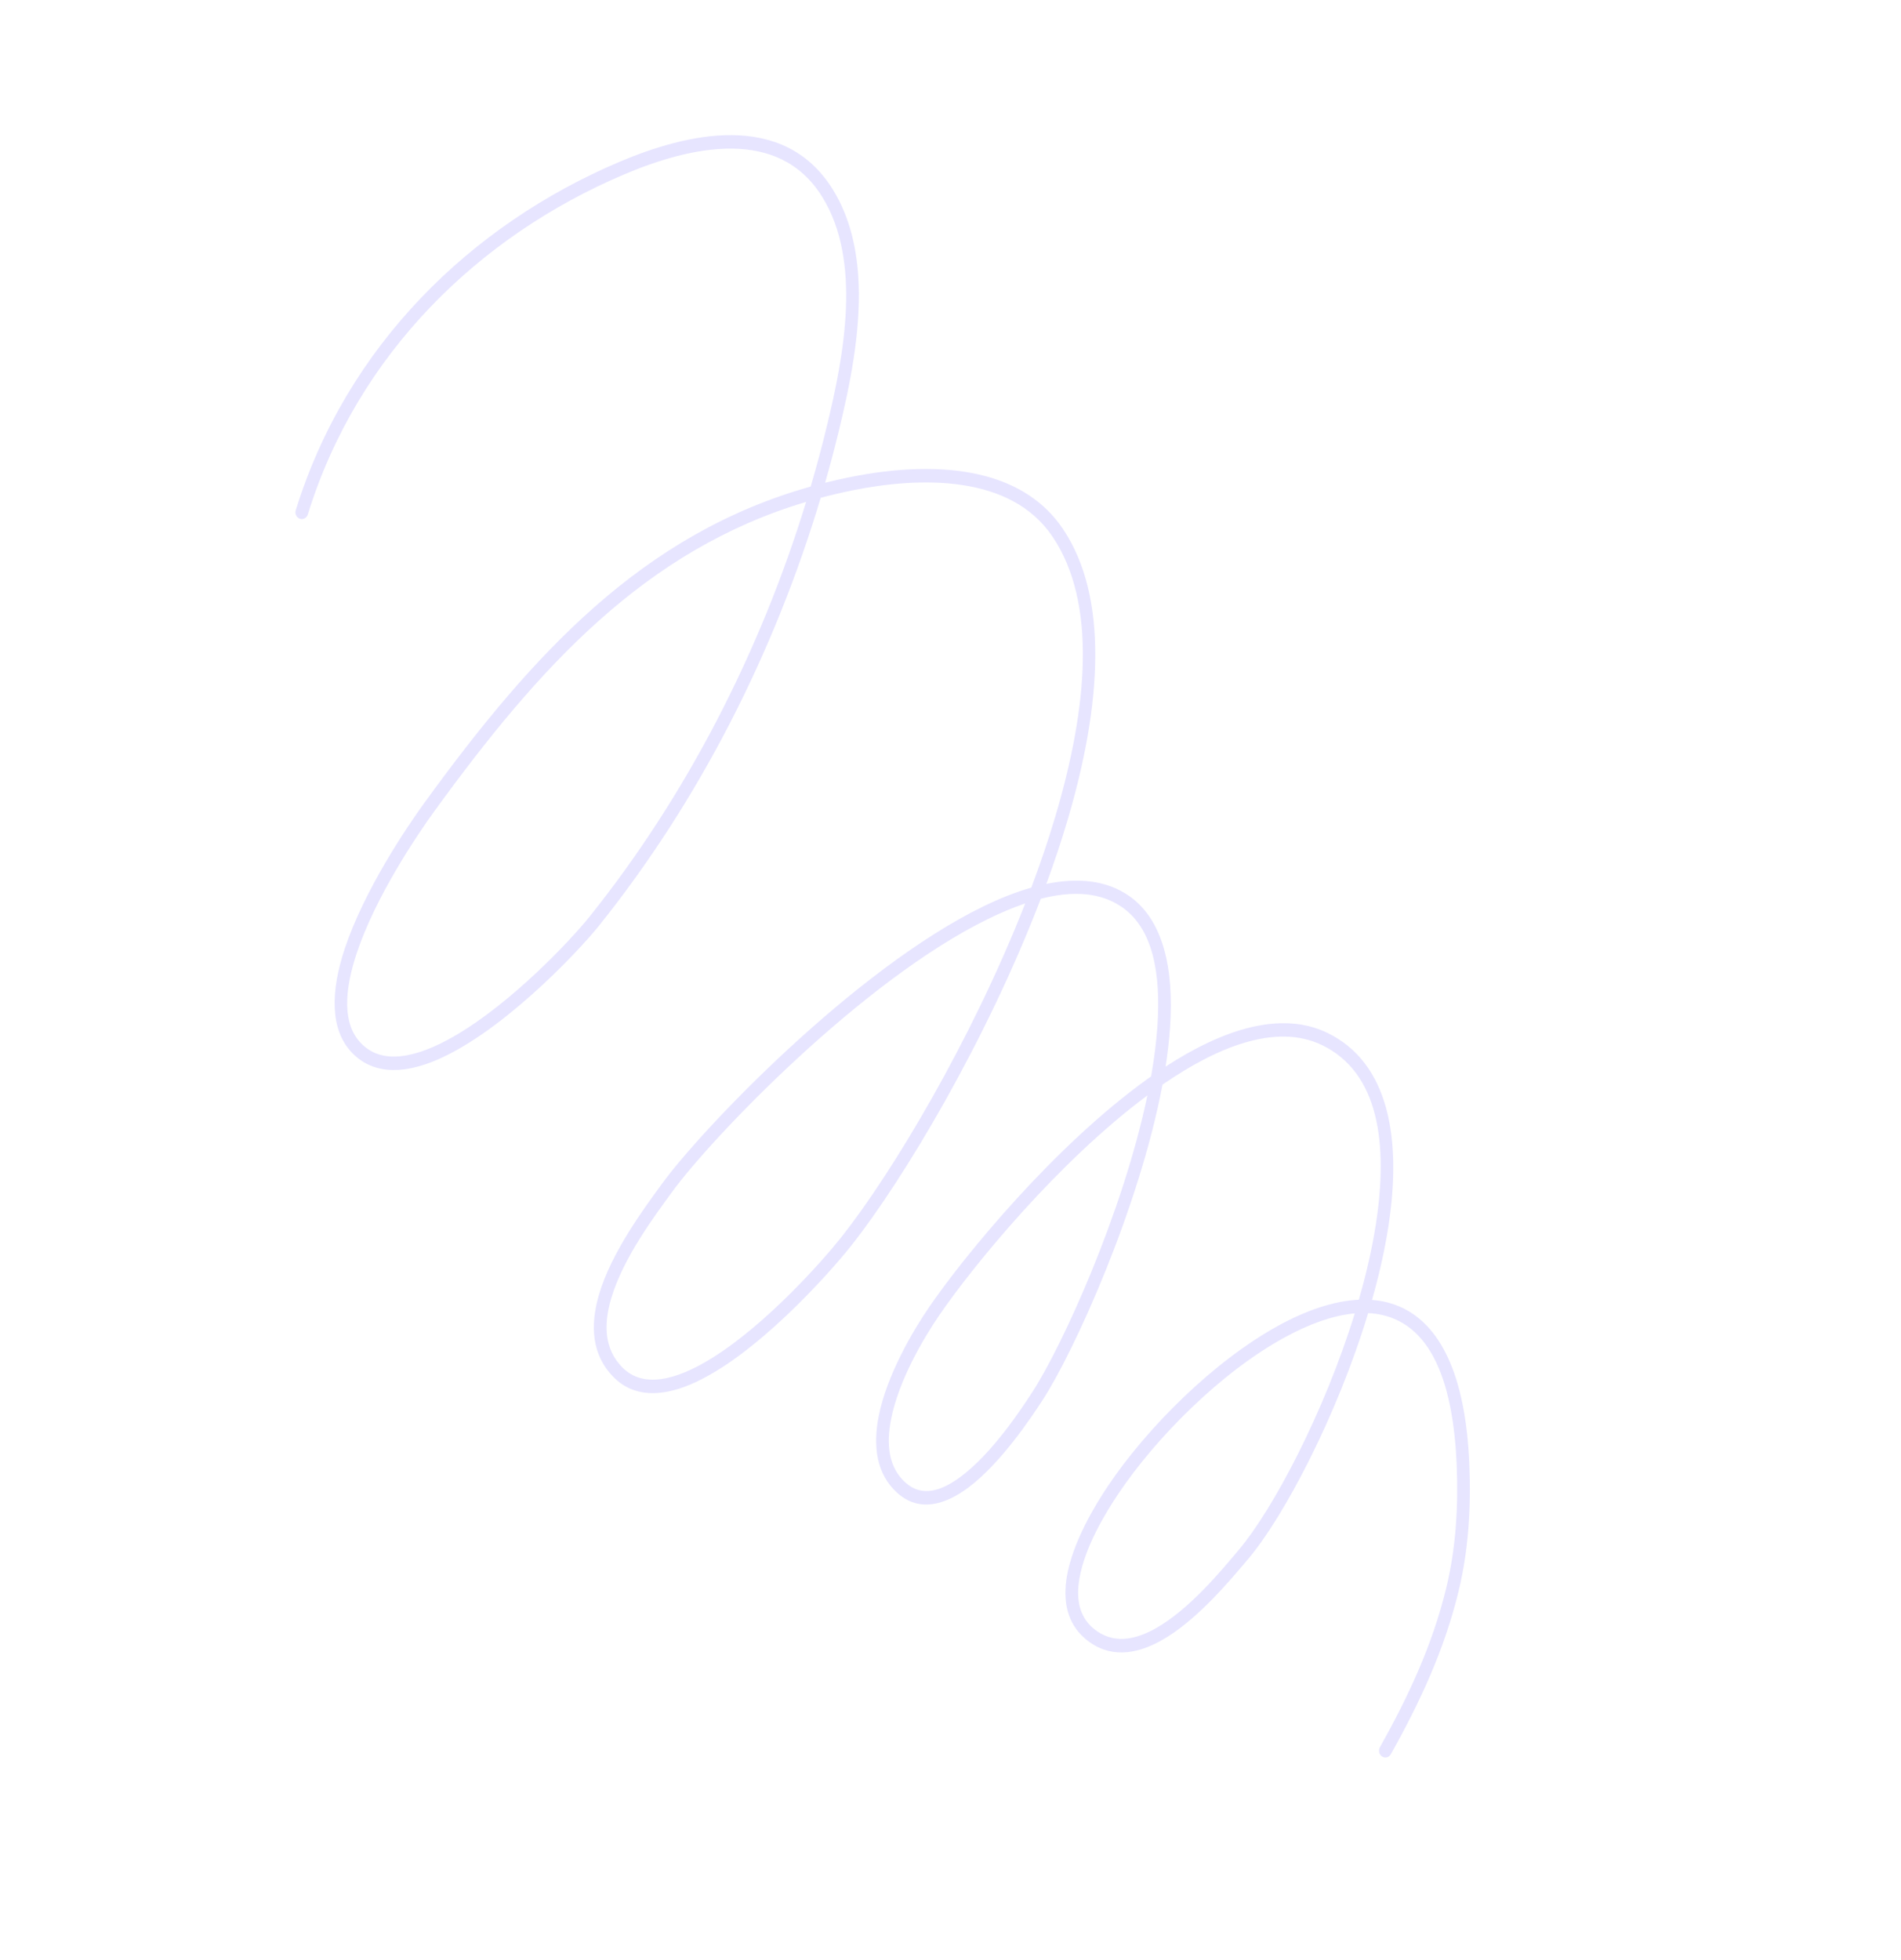 <svg width="98" height="101" viewBox="0 0 98 101" fill="none" xmlns="http://www.w3.org/2000/svg">
<path fill-rule="evenodd" clip-rule="evenodd" d="M41.793 25.077C33.114 27.512 27.436 33.722 21.881 41.374C20.943 42.666 18.761 45.909 17.766 48.915C17.062 51.04 16.976 53.051 18.157 54.269C19.189 55.334 20.645 55.355 22.229 54.746C25.668 53.423 29.744 49.126 30.884 47.705C36.017 41.301 39.907 33.68 42.309 25.656C42.844 25.514 43.393 25.386 43.953 25.272C45.642 24.932 47.687 24.711 49.591 24.997C51.441 25.274 53.162 26.03 54.26 27.659C56.551 31.056 56.081 36.42 54.414 42.048C54.051 43.275 53.63 44.513 53.166 45.748C52.364 45.977 51.53 46.308 50.676 46.725C44.045 49.958 36.166 58.205 34.128 61.01C33.22 62.258 31.521 64.531 30.878 66.728C30.419 68.298 30.491 69.829 31.634 70.981C32.652 72.008 34.056 71.998 35.577 71.362C38.86 69.989 42.718 65.675 43.889 64.194C46.552 60.827 50.838 53.685 53.654 46.323C55.276 45.906 56.726 45.971 57.857 46.765C59.431 47.868 59.852 50.152 59.666 52.894C59.61 53.721 59.499 54.589 59.34 55.478C59.28 55.52 59.222 55.563 59.162 55.605C54.374 59.038 49.735 64.688 47.899 67.368C47.07 68.576 45.712 70.876 45.294 73.01C44.997 74.532 45.178 75.97 46.251 76.939C47.353 77.934 48.667 77.602 49.911 76.675C51.606 75.41 53.169 73.048 53.744 72.166C55.364 69.684 58.733 62.261 59.929 55.902C61.35 54.922 62.779 54.153 64.143 53.746C65.582 53.315 66.948 53.286 68.143 53.86C71.092 55.279 71.571 58.954 70.927 63.107C70.73 64.372 70.428 65.681 70.05 66.989C68.762 67.048 67.351 67.533 65.927 68.31C62.574 70.142 59.135 73.58 57.114 76.592C56.416 77.631 55.302 79.499 55.003 81.23C54.786 82.481 54.989 83.662 55.967 84.478C57.156 85.471 58.526 85.294 59.848 84.562C61.687 83.542 63.431 81.433 64.363 80.329C66.191 78.16 68.93 72.971 70.531 67.678C71.057 67.703 71.555 67.817 72.017 68.037C73.757 68.859 74.916 71.138 75.095 75.523C75.181 77.647 75.058 79.774 74.559 81.834C73.841 84.802 72.601 87.437 71.137 90.055C71.046 90.22 71.096 90.434 71.252 90.532C71.407 90.631 71.609 90.577 71.701 90.412C73.196 87.737 74.459 85.041 75.193 82.008C75.708 79.883 75.838 77.686 75.749 75.495C75.554 70.722 74.175 68.296 72.282 67.4C71.799 67.172 71.278 67.042 70.73 66.999C71.092 65.726 71.382 64.454 71.572 63.223C72.273 58.711 71.614 54.767 68.412 53.226C66.046 52.089 63.066 53.036 60.089 54.972C60.196 54.277 60.275 53.599 60.319 52.946C60.526 49.907 59.961 47.407 58.218 46.184C57.056 45.37 55.586 45.219 53.941 45.557C54.345 44.456 54.715 43.352 55.038 42.258C56.776 36.39 57.181 30.797 54.791 27.253C53.824 25.818 52.425 24.986 50.859 24.554C48.577 23.928 45.938 24.164 43.83 24.589C43.392 24.677 42.96 24.774 42.536 24.881C42.793 23.982 43.033 23.079 43.252 22.172C43.796 19.928 44.363 17.208 44.266 14.638C44.198 12.882 43.822 11.197 42.934 9.768C41.666 7.719 39.772 6.985 37.741 6.965C35.775 6.945 33.678 7.602 31.929 8.344C24.272 11.593 17.874 17.81 15.247 26.297C15.191 26.478 15.284 26.675 15.456 26.736C15.627 26.797 15.812 26.698 15.868 26.515C18.434 18.227 24.695 12.164 32.173 8.991C33.848 8.279 35.854 7.643 37.737 7.66C39.552 7.679 41.254 8.317 42.388 10.149C43.418 11.81 43.691 13.848 43.608 15.913C43.523 18.027 43.062 20.172 42.618 21.997C42.368 23.029 42.092 24.058 41.793 25.077ZM69.841 67.693C68.706 67.793 67.474 68.249 66.228 68.929C62.961 70.713 59.616 74.063 57.647 76.997C56.99 77.977 55.927 79.727 55.647 81.356C55.476 82.344 55.598 83.288 56.37 83.932C57.343 84.743 58.463 84.543 59.545 83.944C61.312 82.963 62.98 80.925 63.875 79.863C65.639 77.769 68.265 72.799 69.841 67.693ZM59.151 56.458C54.566 59.863 50.19 65.208 48.427 67.779C47.638 68.93 46.332 71.119 45.935 73.154C45.689 74.41 45.787 75.609 46.674 76.409C47.538 77.19 48.559 76.832 49.533 76.105C51.162 74.891 52.654 72.614 53.206 71.768C54.741 69.416 57.878 62.548 59.151 56.458ZM52.852 46.563C52.236 46.771 51.6 47.041 50.95 47.357C44.417 50.543 36.654 58.673 34.646 61.435C33.771 62.639 32.123 64.82 31.504 66.936C31.121 68.24 31.135 69.52 32.084 70.478C32.628 71.026 33.314 71.181 34.071 71.079C34.893 70.968 35.792 70.561 36.701 69.996C39.519 68.247 42.411 64.98 43.388 63.745C45.962 60.491 50.068 53.669 52.852 46.563ZM41.557 25.868C33.252 28.34 27.774 34.395 22.399 41.8C21.485 43.06 19.354 46.218 18.383 49.147C18.07 50.093 17.877 51.013 17.898 51.834C17.918 52.596 18.123 53.267 18.612 53.77C19.171 54.347 19.886 54.522 20.68 54.434C21.539 54.339 22.483 53.946 23.439 53.392C26.394 51.68 29.436 48.437 30.385 47.253C35.371 41.031 39.172 33.648 41.557 25.868Z" fill="#E7E5FF"/>
</svg>
